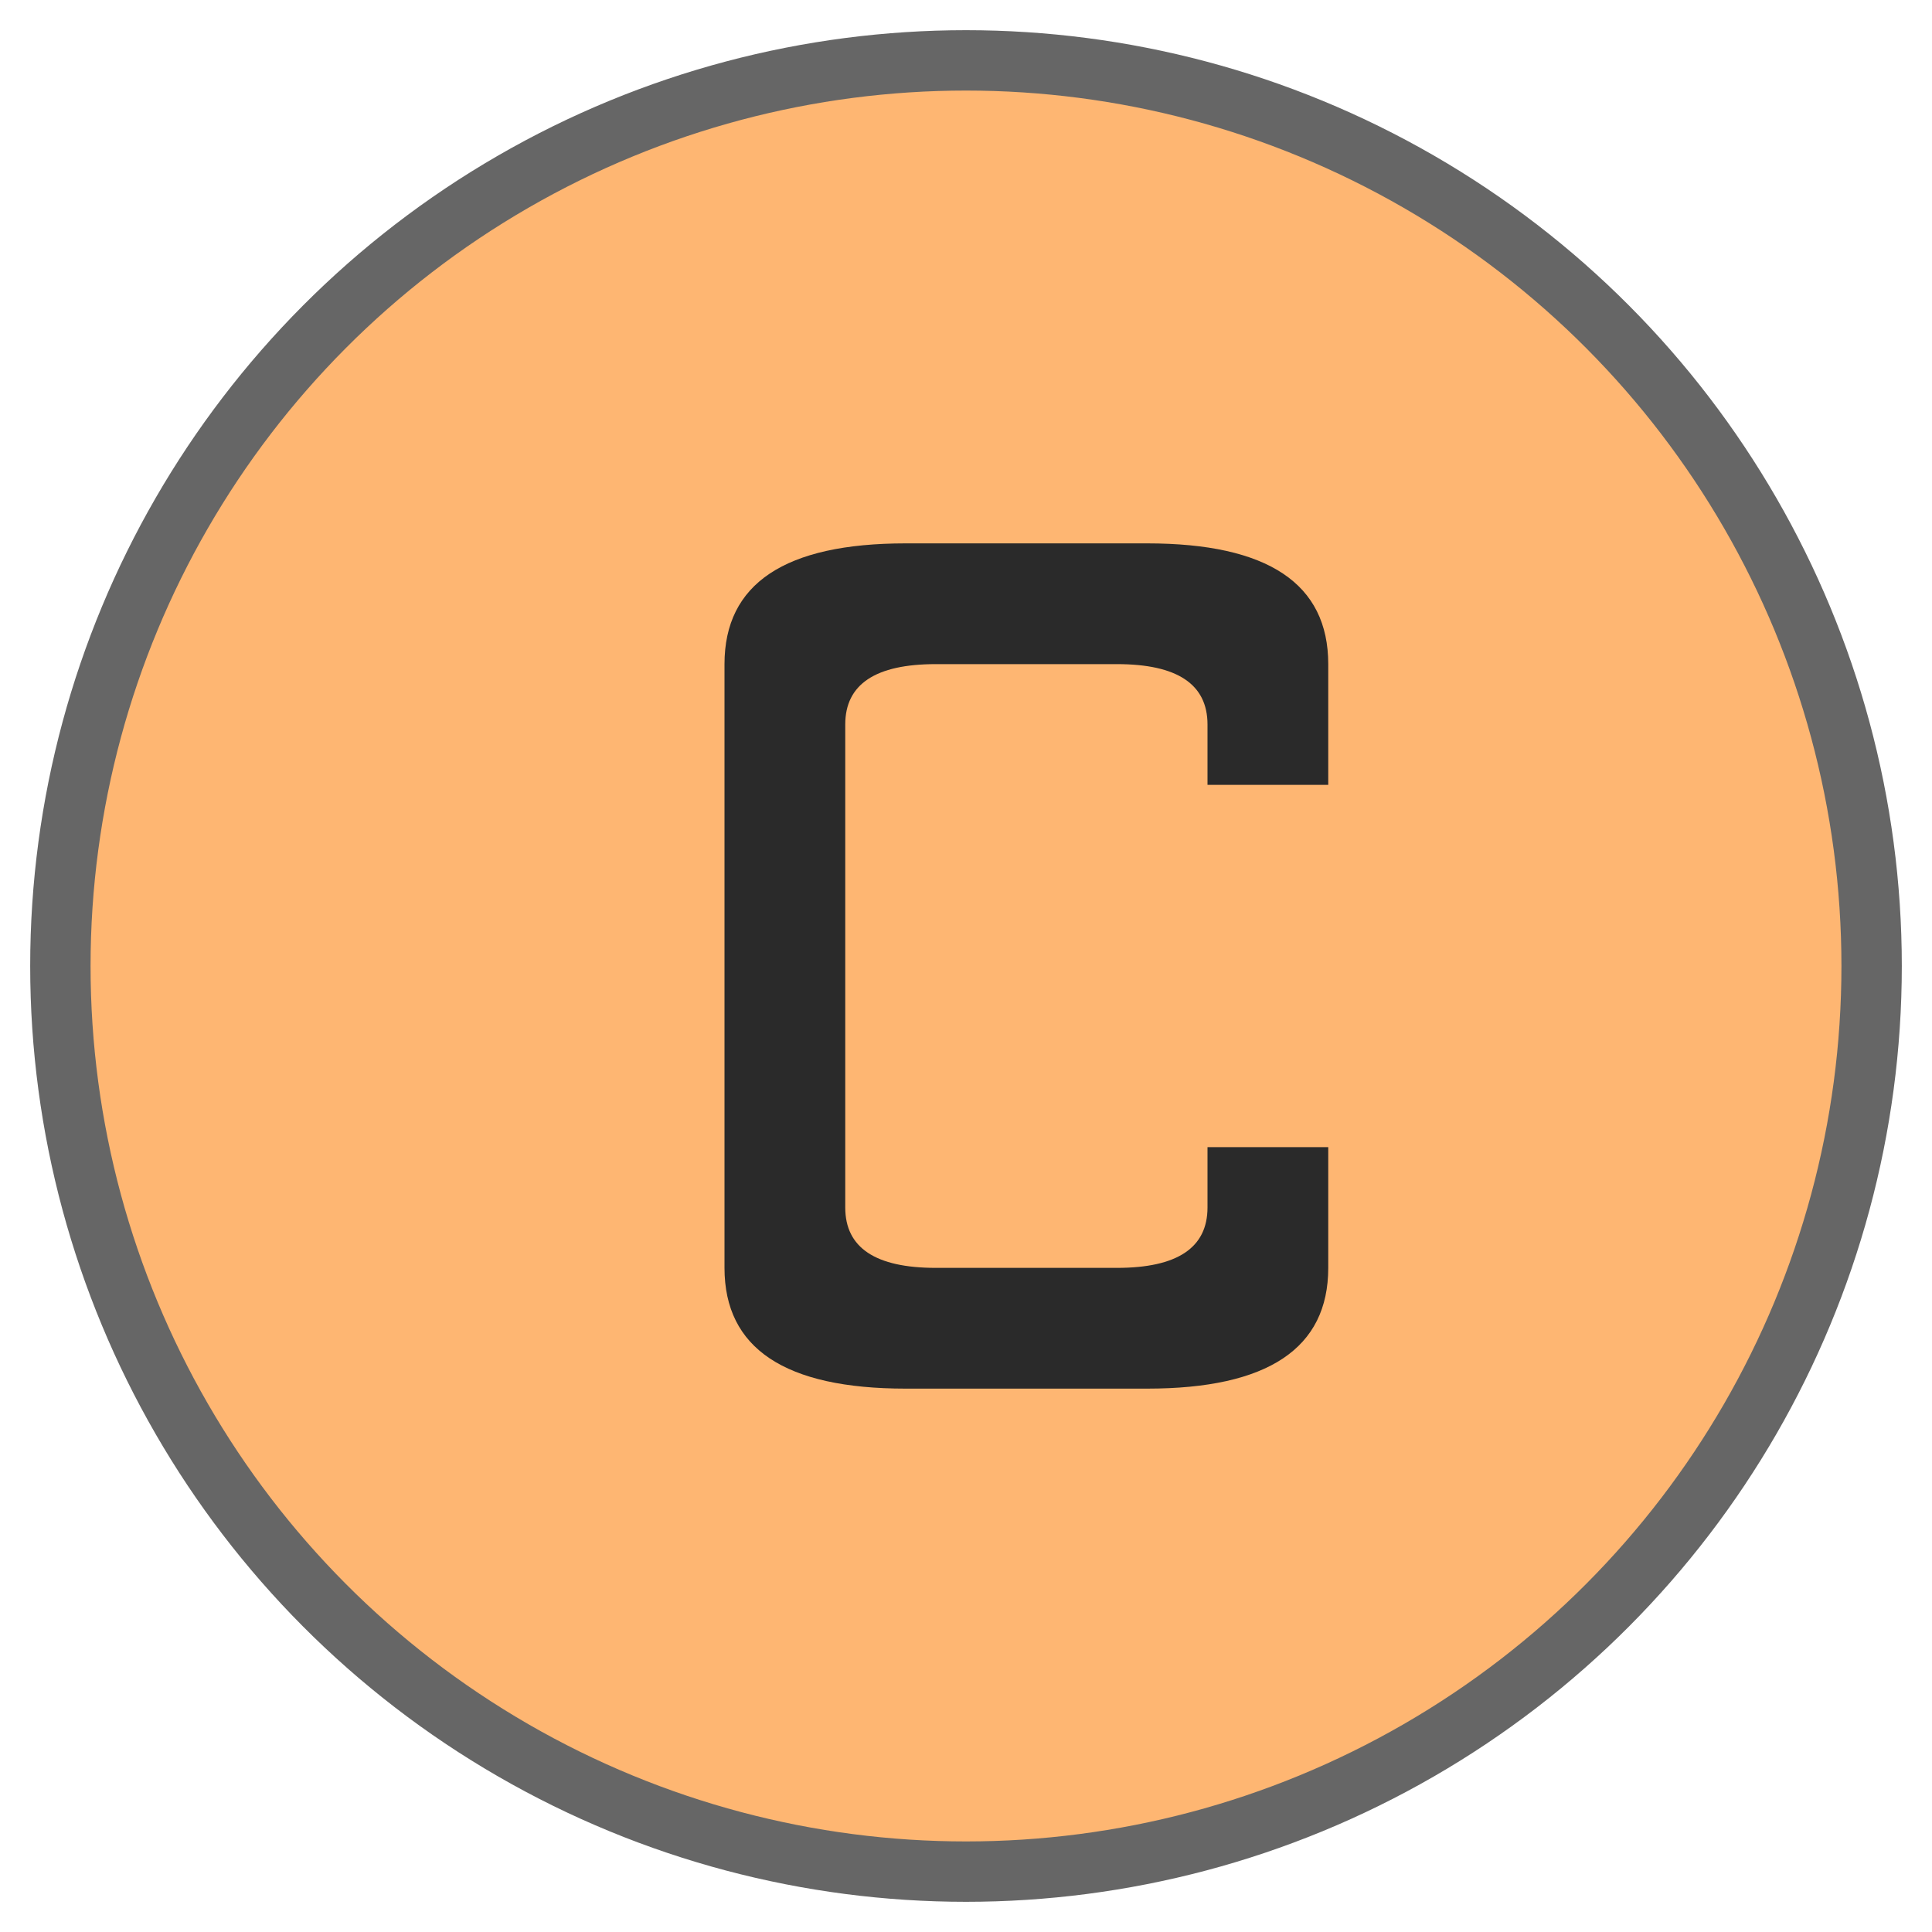 <?xml version="1.0" encoding="UTF-8"?>
<svg width="16" height="16" viewBox="0 0 16 16" xmlns="http://www.w3.org/2000/svg">
    <!-- 圓形背景 -->
    <circle cx="8" cy="8" r="7.5" fill="#FEB672" stroke="#666666" stroke-width="0.5"/>
    
    <!-- 字母 "C" -->
    <path d="M11 5.5
             q0 -1 -1.5 -1
             h-2
             q-1.5 0 -1.5 1
             v5
             q0 1 1.5 1
             h2
             q1.5 0 1.5 -1
             v-1
             h-1
             v0.5
             q0 0.5 -0.75 0.5
             h-1.5
             q-0.75 0 -0.75 -0.5
             v-4
             q0 -0.5 0.75 -0.5
             h1.5
             q0.75 0 0.75 0.5
             v0.5
             h1
             v-1" 
          fill="#2A2A2A"/>
</svg>